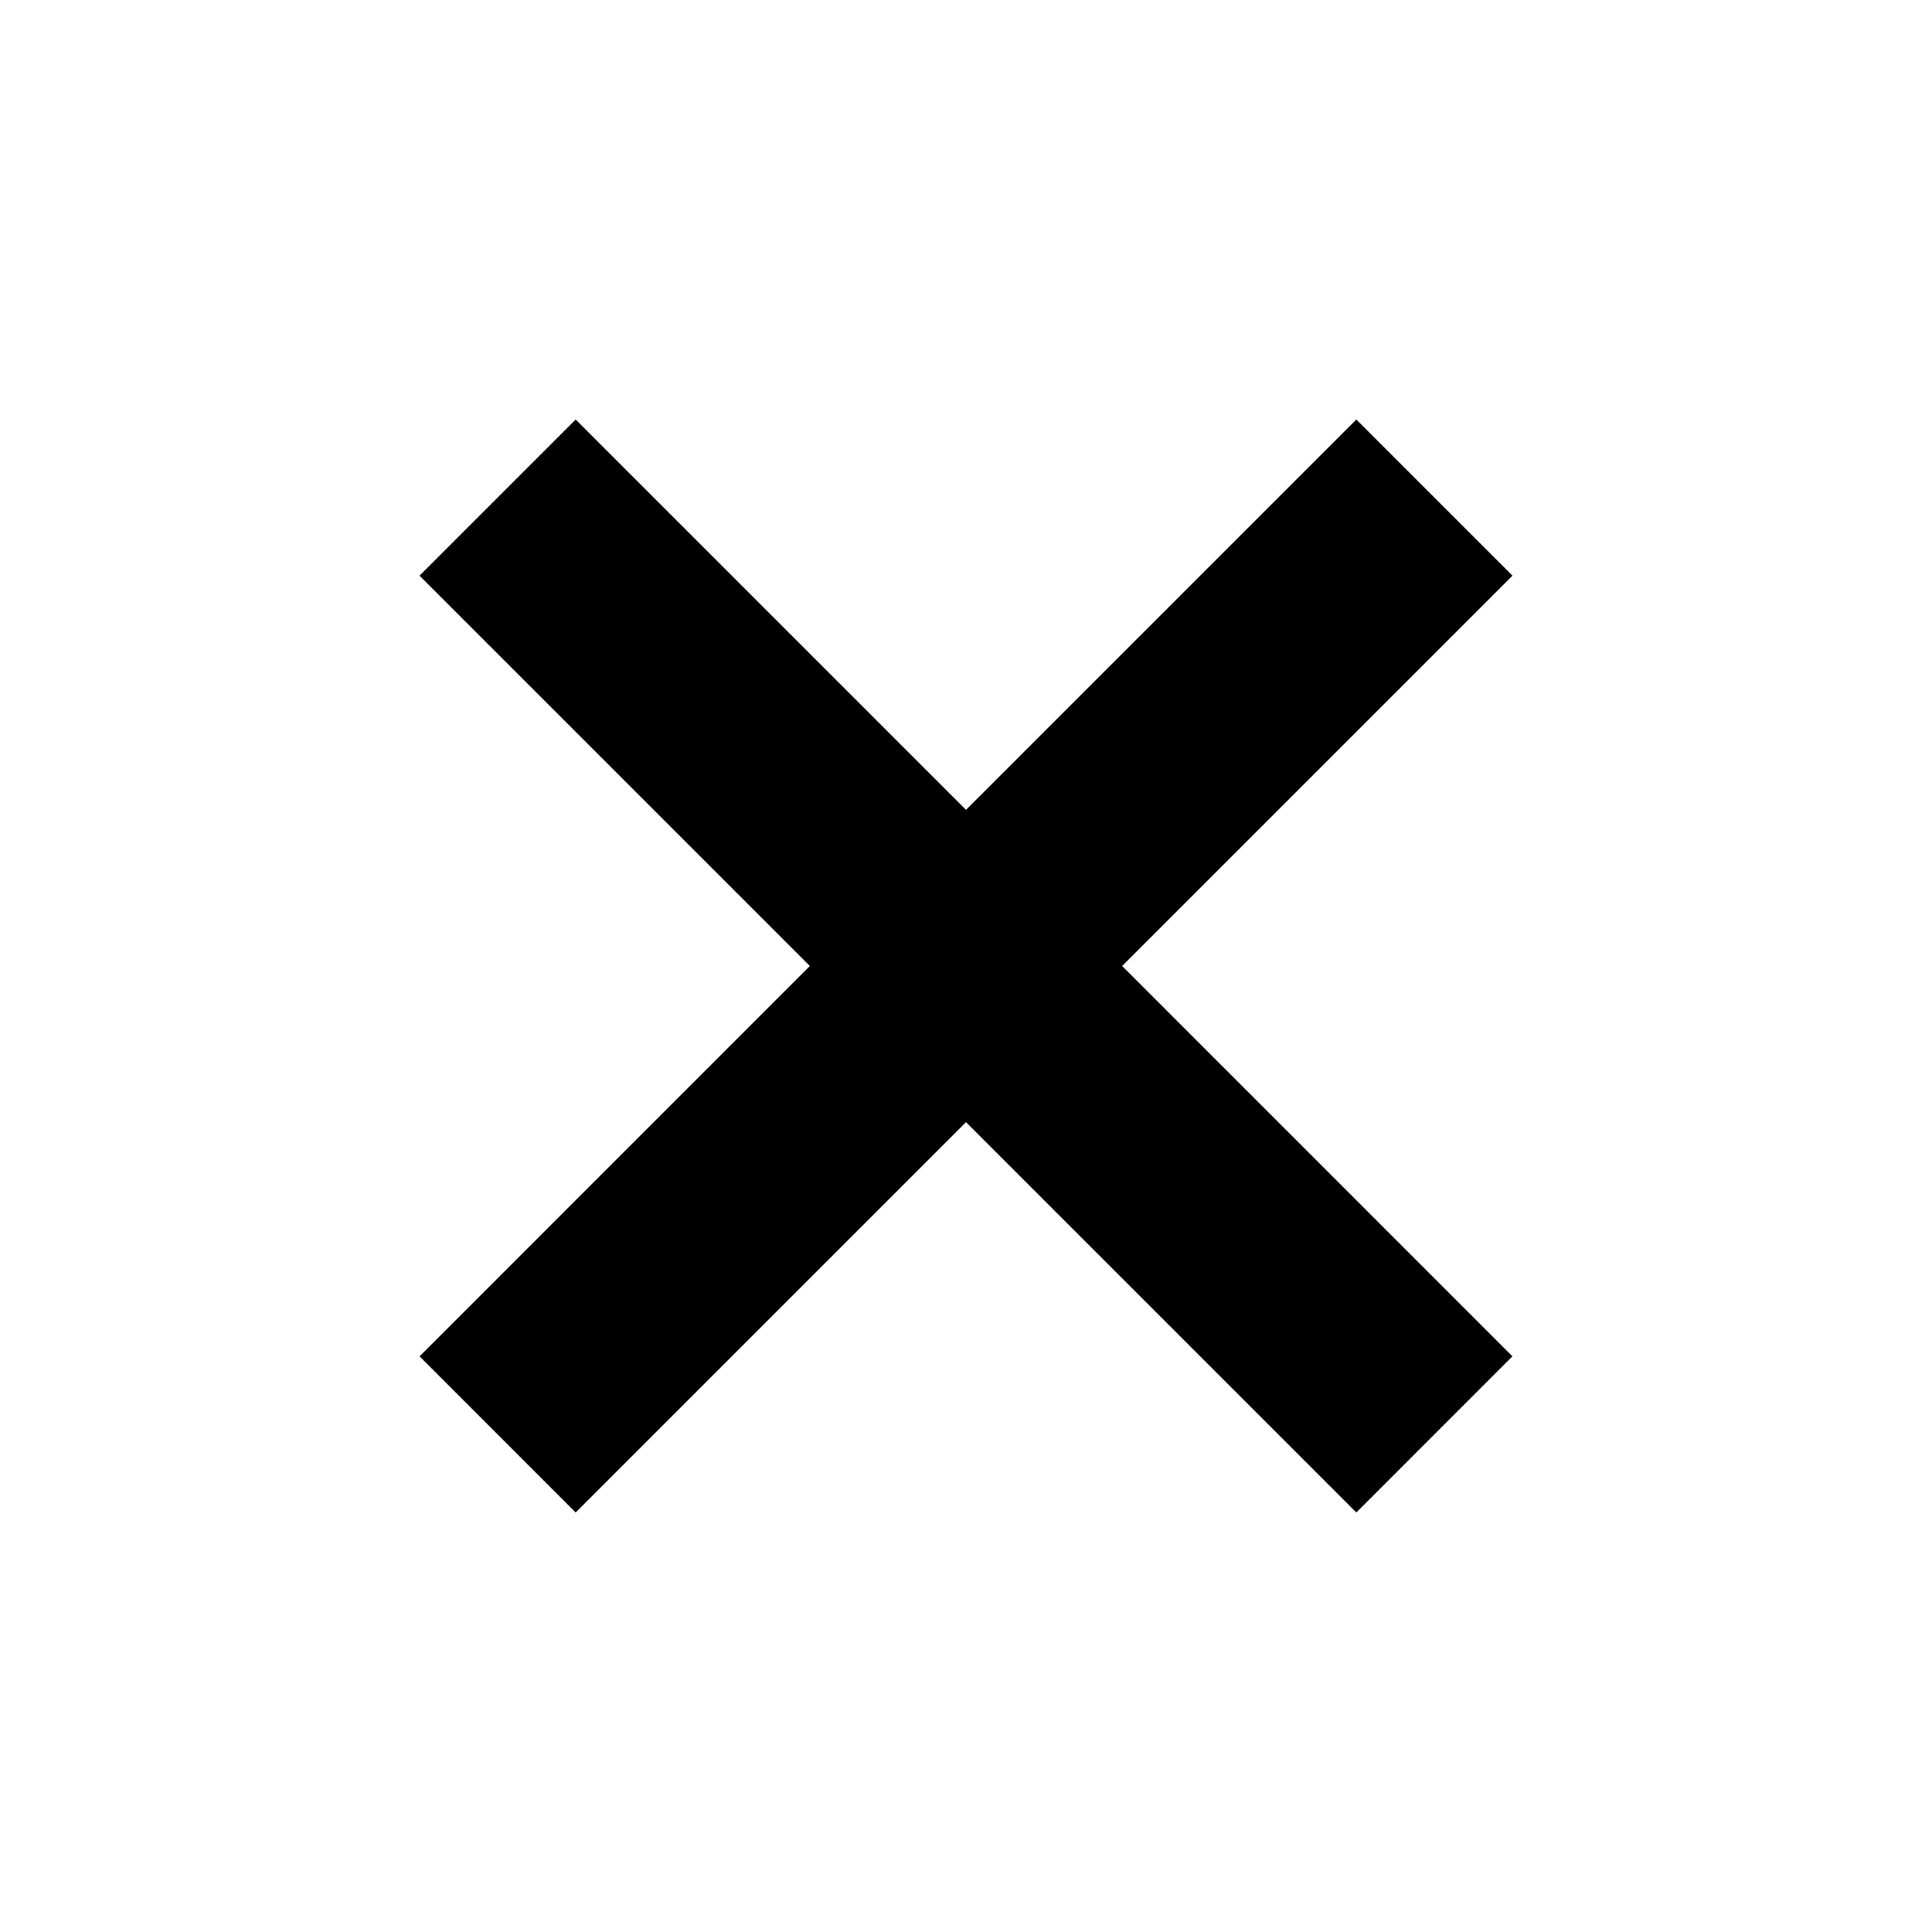 <svg width="28" height="28" viewBox="0 0 28 28" fill="none" xmlns="http://www.w3.org/2000/svg">
  <path class="fill-target" fill-rule="evenodd" clip-rule="evenodd" d="M8.343 6.08L6.08 8.343L11.737 14L6.081 19.657L8.343 21.92L14 16.263L19.657 21.92L21.919 19.657L16.263 14L21.92 8.343L19.657 6.08L14 11.737L8.343 6.08Z" fill="black"/>
</svg>
